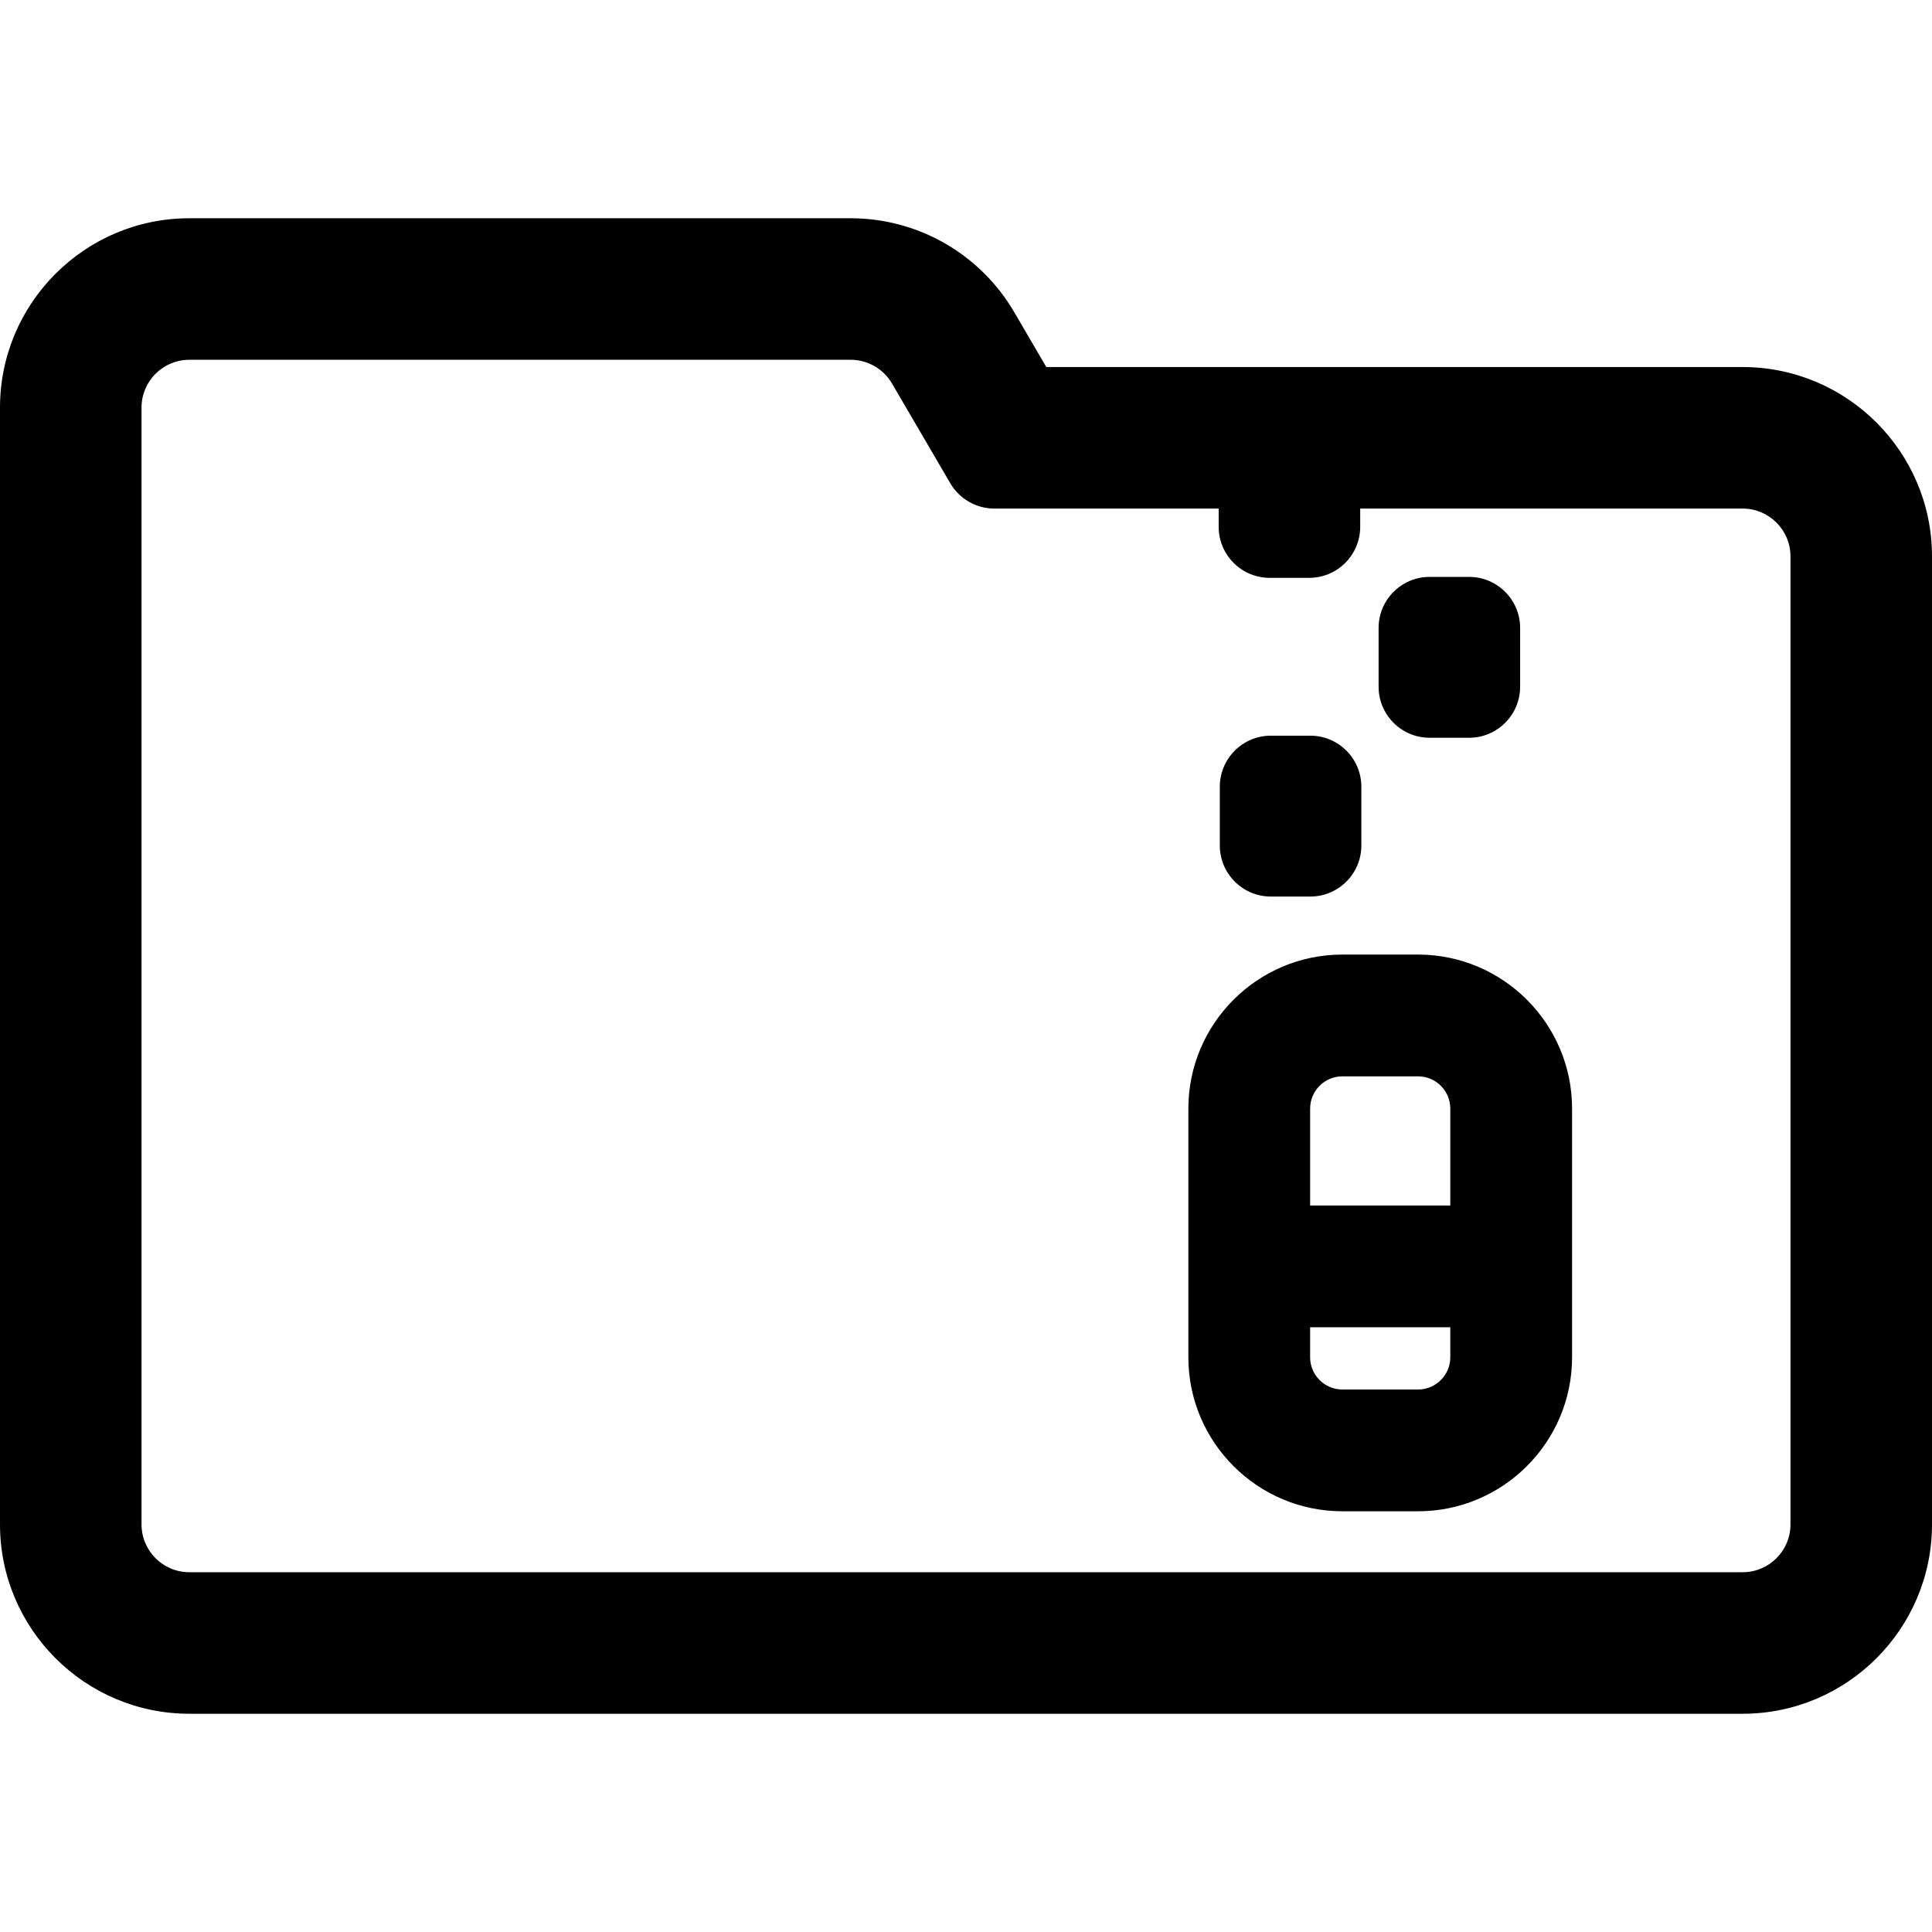 <?xml version="1.0" encoding="iso-8859-1"?>
<!-- Generator: Adobe Illustrator 16.0.0, SVG Export Plug-In . SVG Version: 6.00 Build 0)  -->
<!DOCTYPE svg PUBLIC "-//W3C//DTD SVG 1.1//EN" "http://www.w3.org/Graphics/SVG/1.1/DTD/svg11.dtd">
<svg version="1.1" id="Capa_1" xmlns="http://www.w3.org/2000/svg" xmlns:xlink="http://www.w3.org/1999/xlink" x="0px" y="0px"
	 width="598.465px" height="598.465px" viewBox="0 0 598.465 598.465" style="enable-background:new 0 0 598.465 598.465;"
	 xml:space="preserve">
<g>
	<g>
		<path d="M58.64,530.358h481.185c32.058,0,58.14-26.082,58.14-58.141v-299.88c0-32.059-26.082-58.14-58.14-58.14H323.819
			l-10.096-17.28c-5.114-8.754-12.467-16.05-21.261-21.097c-8.793-5.046-18.8-7.714-28.939-7.714H58.64
			c-32.059,0-58.14,26.082-58.14,58.14v30.791v298.165v17.016C0.5,504.276,26.582,530.358,58.64,530.358z M43.34,455.202V157.038
			v-30.791c0-8.45,6.85-15.3,15.3-15.3h204.883c5.438,0,10.468,2.886,13.21,7.582l18.069,30.927
			c2.743,4.695,7.772,7.582,13.211,7.582h69.988v6.158c0,8.45,6.851,15.3,15.301,15.3h12.239c8.45,0,15.301-6.85,15.301-15.3v-6.158
			h118.982c8.449,0,15.3,6.85,15.3,15.3v299.88c0,8.449-6.851,15.299-15.3,15.299H58.64c-8.45,0-15.3-6.85-15.3-15.299V455.202
			L43.34,455.202z"/>
		<path d="M539.825,530.858H58.64C26.306,530.858,0,504.553,0,472.218V126.247c0-32.334,26.306-58.64,58.64-58.64h204.883
			c10.226,0,20.319,2.69,29.188,7.781c8.87,5.091,16.285,12.448,21.443,21.278l9.951,17.032h215.719
			c32.334,0,58.64,26.306,58.64,58.64v299.88C598.465,504.553,572.159,530.858,539.825,530.858z M58.64,68.606
			C26.857,68.606,1,94.464,1,126.247v345.971c0,31.783,25.857,57.641,57.64,57.641h481.185c31.782,0,57.64-25.857,57.64-57.641
			v-299.88c0-31.783-25.857-57.64-57.64-57.64H323.532l-10.24-17.527c-5.07-8.679-12.359-15.912-21.078-20.916
			c-8.718-5.003-18.639-7.648-28.69-7.648H58.64z M539.825,488.017H58.64c-8.712,0-15.8-7.087-15.8-15.799V126.247
			c0-8.712,7.088-15.8,15.8-15.8h204.883c5.594,0,10.822,3,13.642,7.83l18.069,30.926c2.643,4.524,7.54,7.334,12.779,7.334h70.488
			v6.658c0,8.161,6.64,14.8,14.801,14.8h12.239c8.161,0,14.801-6.639,14.801-14.8v-6.658h119.482c8.712,0,15.8,7.088,15.8,15.8
			v299.88C555.625,480.93,548.537,488.017,539.825,488.017z M58.64,111.447c-8.161,0-14.8,6.639-14.8,14.8v345.971
			c0,8.16,6.639,14.799,14.8,14.799h481.185c8.161,0,14.8-6.639,14.8-14.799v-299.88c0-8.161-6.639-14.8-14.8-14.8H421.343v5.658
			c0,8.712-7.088,15.8-15.801,15.8h-12.239c-8.713,0-15.801-7.088-15.801-15.8v-5.658h-69.488c-5.594,0-10.821-3-13.643-7.83
			l-18.069-30.927c-2.642-4.524-7.539-7.334-12.779-7.334H58.64z"/>
	</g>
	<g>
		<path d="M442.841,228.034h12.24c8.449,0,15.3-6.85,15.3-15.3v-18.231c0-8.45-6.851-15.3-15.3-15.3h-12.24
			c-8.45,0-15.3,6.85-15.3,15.3v18.231C427.541,221.184,434.391,228.034,442.841,228.034z"/>
		<path d="M455.081,228.534h-12.24c-8.712,0-15.8-7.088-15.8-15.8v-18.231c0-8.712,7.088-15.8,15.8-15.8h12.24
			c8.712,0,15.8,7.088,15.8,15.8v18.231C470.881,221.446,463.793,228.534,455.081,228.534z M442.841,179.704
			c-8.16,0-14.8,6.639-14.8,14.8v18.231c0,8.161,6.64,14.8,14.8,14.8h12.24c8.16,0,14.8-6.639,14.8-14.8v-18.231
			c0-8.161-6.64-14.8-14.8-14.8H442.841z"/>
	</g>
	<g>
		<path d="M393.656,277.22h12.24c8.449,0,15.3-6.85,15.3-15.3v-18.231c0-8.45-6.851-15.3-15.3-15.3h-12.24
			c-8.45,0-15.3,6.85-15.3,15.3v18.231C378.356,270.37,385.206,277.22,393.656,277.22z"/>
		<path d="M405.896,277.72h-12.24c-8.712,0-15.8-7.088-15.8-15.8v-18.231c0-8.712,7.088-15.8,15.8-15.8h12.24
			c8.712,0,15.8,7.088,15.8,15.8v18.231C421.696,270.632,414.608,277.72,405.896,277.72z M393.656,228.889
			c-8.16,0-14.8,6.639-14.8,14.8v18.231c0,8.161,6.64,14.8,14.8,14.8h12.24c8.16,0,14.8-6.639,14.8-14.8v-18.231
			c0-8.161-6.64-14.8-14.8-14.8H393.656z"/>
	</g>
	<g>
		<path d="M415.819,467.638h23.443c26.031,0,47.209-21.178,47.209-47.207v-77.029c0-26.031-21.178-47.209-47.209-47.209h-23.443
			c-26.031,0-47.209,21.178-47.209,47.209v77.029C368.61,446.46,389.788,467.638,415.819,467.638z M449.751,420.431
			c0,5.791-4.695,10.488-10.488,10.488h-23.443c-5.793,0-10.489-4.697-10.489-10.488v-9.791h44.421V420.431z M405.33,343.401
			c0-5.793,4.696-10.488,10.489-10.488h23.443c5.793,0,10.488,4.695,10.488,10.488v30.518H405.33V343.401z"/>
		<path d="M439.263,468.138h-23.443c-26.307,0-47.709-21.401-47.709-47.707v-77.029c0-26.307,21.402-47.709,47.709-47.709h23.443
			c26.307,0,47.709,21.403,47.709,47.709v77.029C486.972,446.736,465.569,468.138,439.263,468.138z M415.819,296.692
			c-25.756,0-46.709,20.954-46.709,46.709v77.029c0,25.754,20.953,46.707,46.709,46.707h23.443
			c25.756,0,46.709-20.953,46.709-46.707v-77.029c0-25.756-20.953-46.709-46.709-46.709H415.819z M439.263,431.419h-23.443
			c-6.06,0-10.989-4.93-10.989-10.988V410.14h45.421v10.291C450.251,426.489,445.321,431.419,439.263,431.419z M405.83,411.14v9.291
			c0,5.508,4.481,9.988,9.989,9.988h23.443c5.508,0,9.988-4.48,9.988-9.988v-9.291H405.83z M450.251,374.419H404.83v-31.018
			c0-6.059,4.93-10.988,10.989-10.988h23.443c6.059,0,10.988,4.93,10.988,10.988V374.419z M405.83,373.419h43.421v-30.018
			c0-5.508-4.48-9.988-9.988-9.988h-23.443c-5.508,0-9.989,4.48-9.989,9.988V373.419z"/>
	</g>
</g>
<g>
</g>
<g>
</g>
<g>
</g>
<g>
</g>
<g>
</g>
<g>
</g>
<g>
</g>
<g>
</g>
<g>
</g>
<g>
</g>
<g>
</g>
<g>
</g>
<g>
</g>
<g>
</g>
<g>
</g>
</svg>

